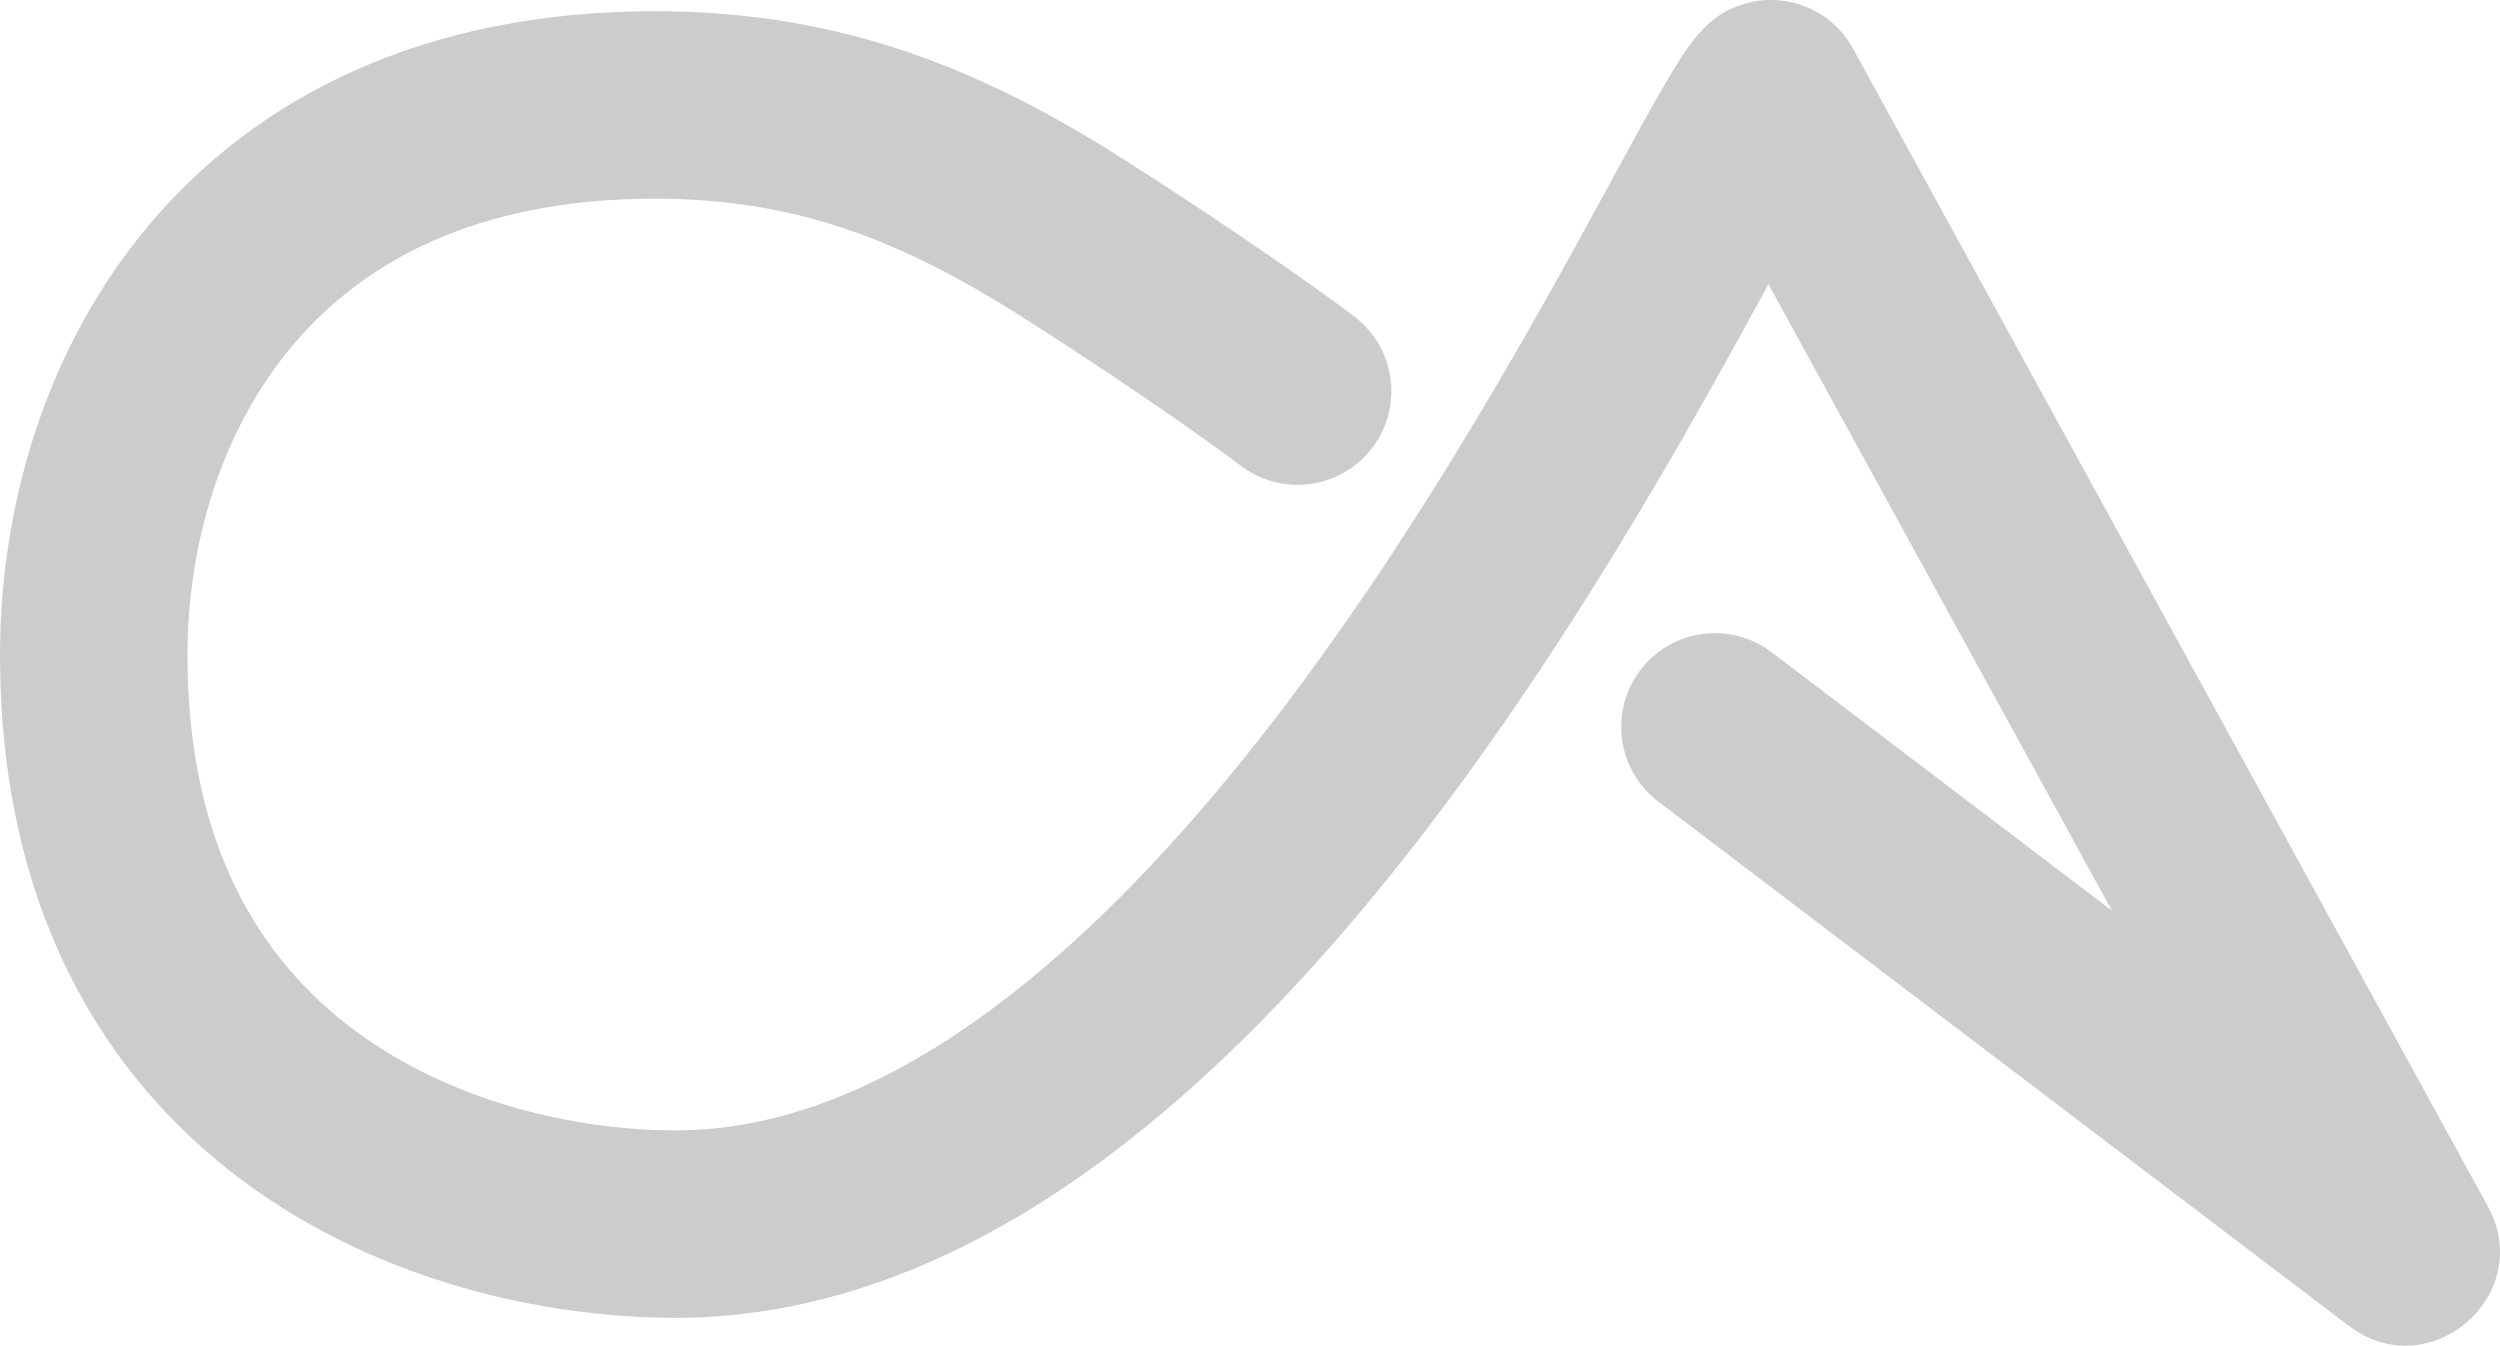 <svg xmlns="http://www.w3.org/2000/svg" xmlns:xlink="http://www.w3.org/1999/xlink" width="666.846" height="358.954" viewBox="0 0 666.846 358.954" fill="none">
<path d="M346.085 129.328C340.338 129.319 335.045 127.371 330.827 124.102C330.059 123.522 328.925 122.683 327.426 121.586C324.085 119.142 320.361 116.479 316.253 113.597C302.98 104.284 288.415 94.575 272.559 84.468C264.3 79.241 256.574 74.805 249.382 71.159C241.541 67.183 233.875 63.91 226.384 61.339C218.415 58.604 210.326 56.552 202.117 55.182C193.364 53.721 184.221 52.99 174.688 52.99C163.001 52.99 152.035 54.01 141.792 56.049C132.324 57.934 123.517 60.682 115.372 64.293C107.796 67.651 100.817 71.745 94.437 76.575C88.411 81.137 82.942 86.336 78.032 92.172C73.326 97.763 69.171 103.892 65.566 110.559C62.088 116.991 59.169 123.832 56.809 131.083C54.529 138.089 52.814 145.339 51.665 152.834C50.555 160.076 50 167.363 50 174.695C50 187.282 51.199 199.005 53.598 209.865C55.785 219.766 58.963 228.918 63.133 237.32C70.568 252.3 81.119 264.852 94.786 274.974C101.012 279.584 107.822 283.643 115.216 287.15C122.173 290.449 129.534 293.208 137.3 295.428C144.545 297.498 151.961 299.05 159.548 300.083C166.565 301.038 173.46 301.516 180.233 301.516C204.682 301.516 229.993 292.71 256.164 275.099C268.413 266.856 280.801 256.72 293.327 244.692C304.92 233.559 316.596 220.838 328.353 206.529C348.036 182.573 368.005 154.066 388.262 121.007C395.862 108.604 403.728 95.187 411.859 80.757C414.988 75.203 418.32 69.21 421.855 62.777C423.941 58.981 426.854 53.647 430.593 46.773C433.74 40.989 436.01 36.833 437.401 34.303C439.712 30.104 441.651 26.643 443.217 23.923C445.178 20.519 446.872 17.721 448.3 15.528C449.22 14.116 450.091 12.857 450.914 11.753C452.105 10.155 453.292 8.749 454.477 7.536C466.208 -4.477 486.21 -1.74 494.283 12.983L663.588 321.746C676.559 345.402 648.037 369.992 626.549 353.677L442.542 213.967C436.411 209.411 432.438 202.112 432.438 193.886C432.438 180.133 443.543 168.974 457.276 168.887C457.306 168.887 457.336 168.886 457.367 168.886C457.414 168.886 457.461 168.886 457.508 168.886C457.539 168.886 457.569 168.887 457.599 168.887C463.305 168.923 468.558 170.871 472.748 174.122L563.329 242.896L471.712 75.814C469.249 80.332 467.237 84.013 465.675 86.856C462.054 93.445 458.636 99.594 455.419 105.303C446.988 120.264 438.814 134.206 430.895 147.13C420.971 163.326 411.116 178.482 401.329 192.598C389.865 209.133 378.417 224.357 366.985 238.271C339.39 271.854 311.755 297.958 284.078 316.582C267.698 327.604 251.288 336.022 234.849 341.836C216.601 348.289 198.396 351.516 180.233 351.516C171.202 351.516 162.059 350.886 152.805 349.626C142.85 348.271 133.102 346.23 123.56 343.503C113.153 340.528 103.23 336.803 93.792 332.328C83.457 327.426 73.869 321.702 65.028 315.155C55.39 308.016 46.761 299.989 39.143 291.073C30.95 281.485 24.018 270.976 18.345 259.547C12.364 247.495 7.84 234.529 4.775 220.649C1.592 206.237 0 190.919 0 174.695C0 164.823 0.748 155.011 2.243 145.258C3.803 135.08 6.143 125.197 9.263 115.61C12.56 105.48 16.667 95.868 21.585 86.774C26.812 77.11 32.875 68.178 39.775 59.979C47.091 51.284 55.253 43.527 64.259 36.71C73.719 29.549 84.002 23.506 95.109 18.583C106.631 13.475 118.938 9.618 132.029 7.012C145.495 4.331 159.715 2.99 174.688 2.99C186.984 2.99 198.871 3.948 210.348 5.864C221.28 7.688 232.036 10.416 242.615 14.047C252.295 17.369 262.088 21.541 271.993 26.563C280.597 30.926 289.744 36.173 299.433 42.304C315.913 52.809 331.092 62.929 344.971 72.667C349.348 75.737 353.34 78.592 356.947 81.231C358.658 82.483 360.01 83.484 361.001 84.234C367.066 88.731 371.024 95.908 371.123 104.015C371.123 104.03 371.123 104.045 371.124 104.06C371.125 104.237 371.125 104.414 371.124 104.59C371.123 104.607 371.123 104.624 371.123 104.641C370.955 118.304 359.828 129.328 346.125 129.328L346.12 129.328L346.085 129.328Z" fill-rule="evenodd"  fill="#000000" fill-opacity="0.2">
</path>
</svg>
